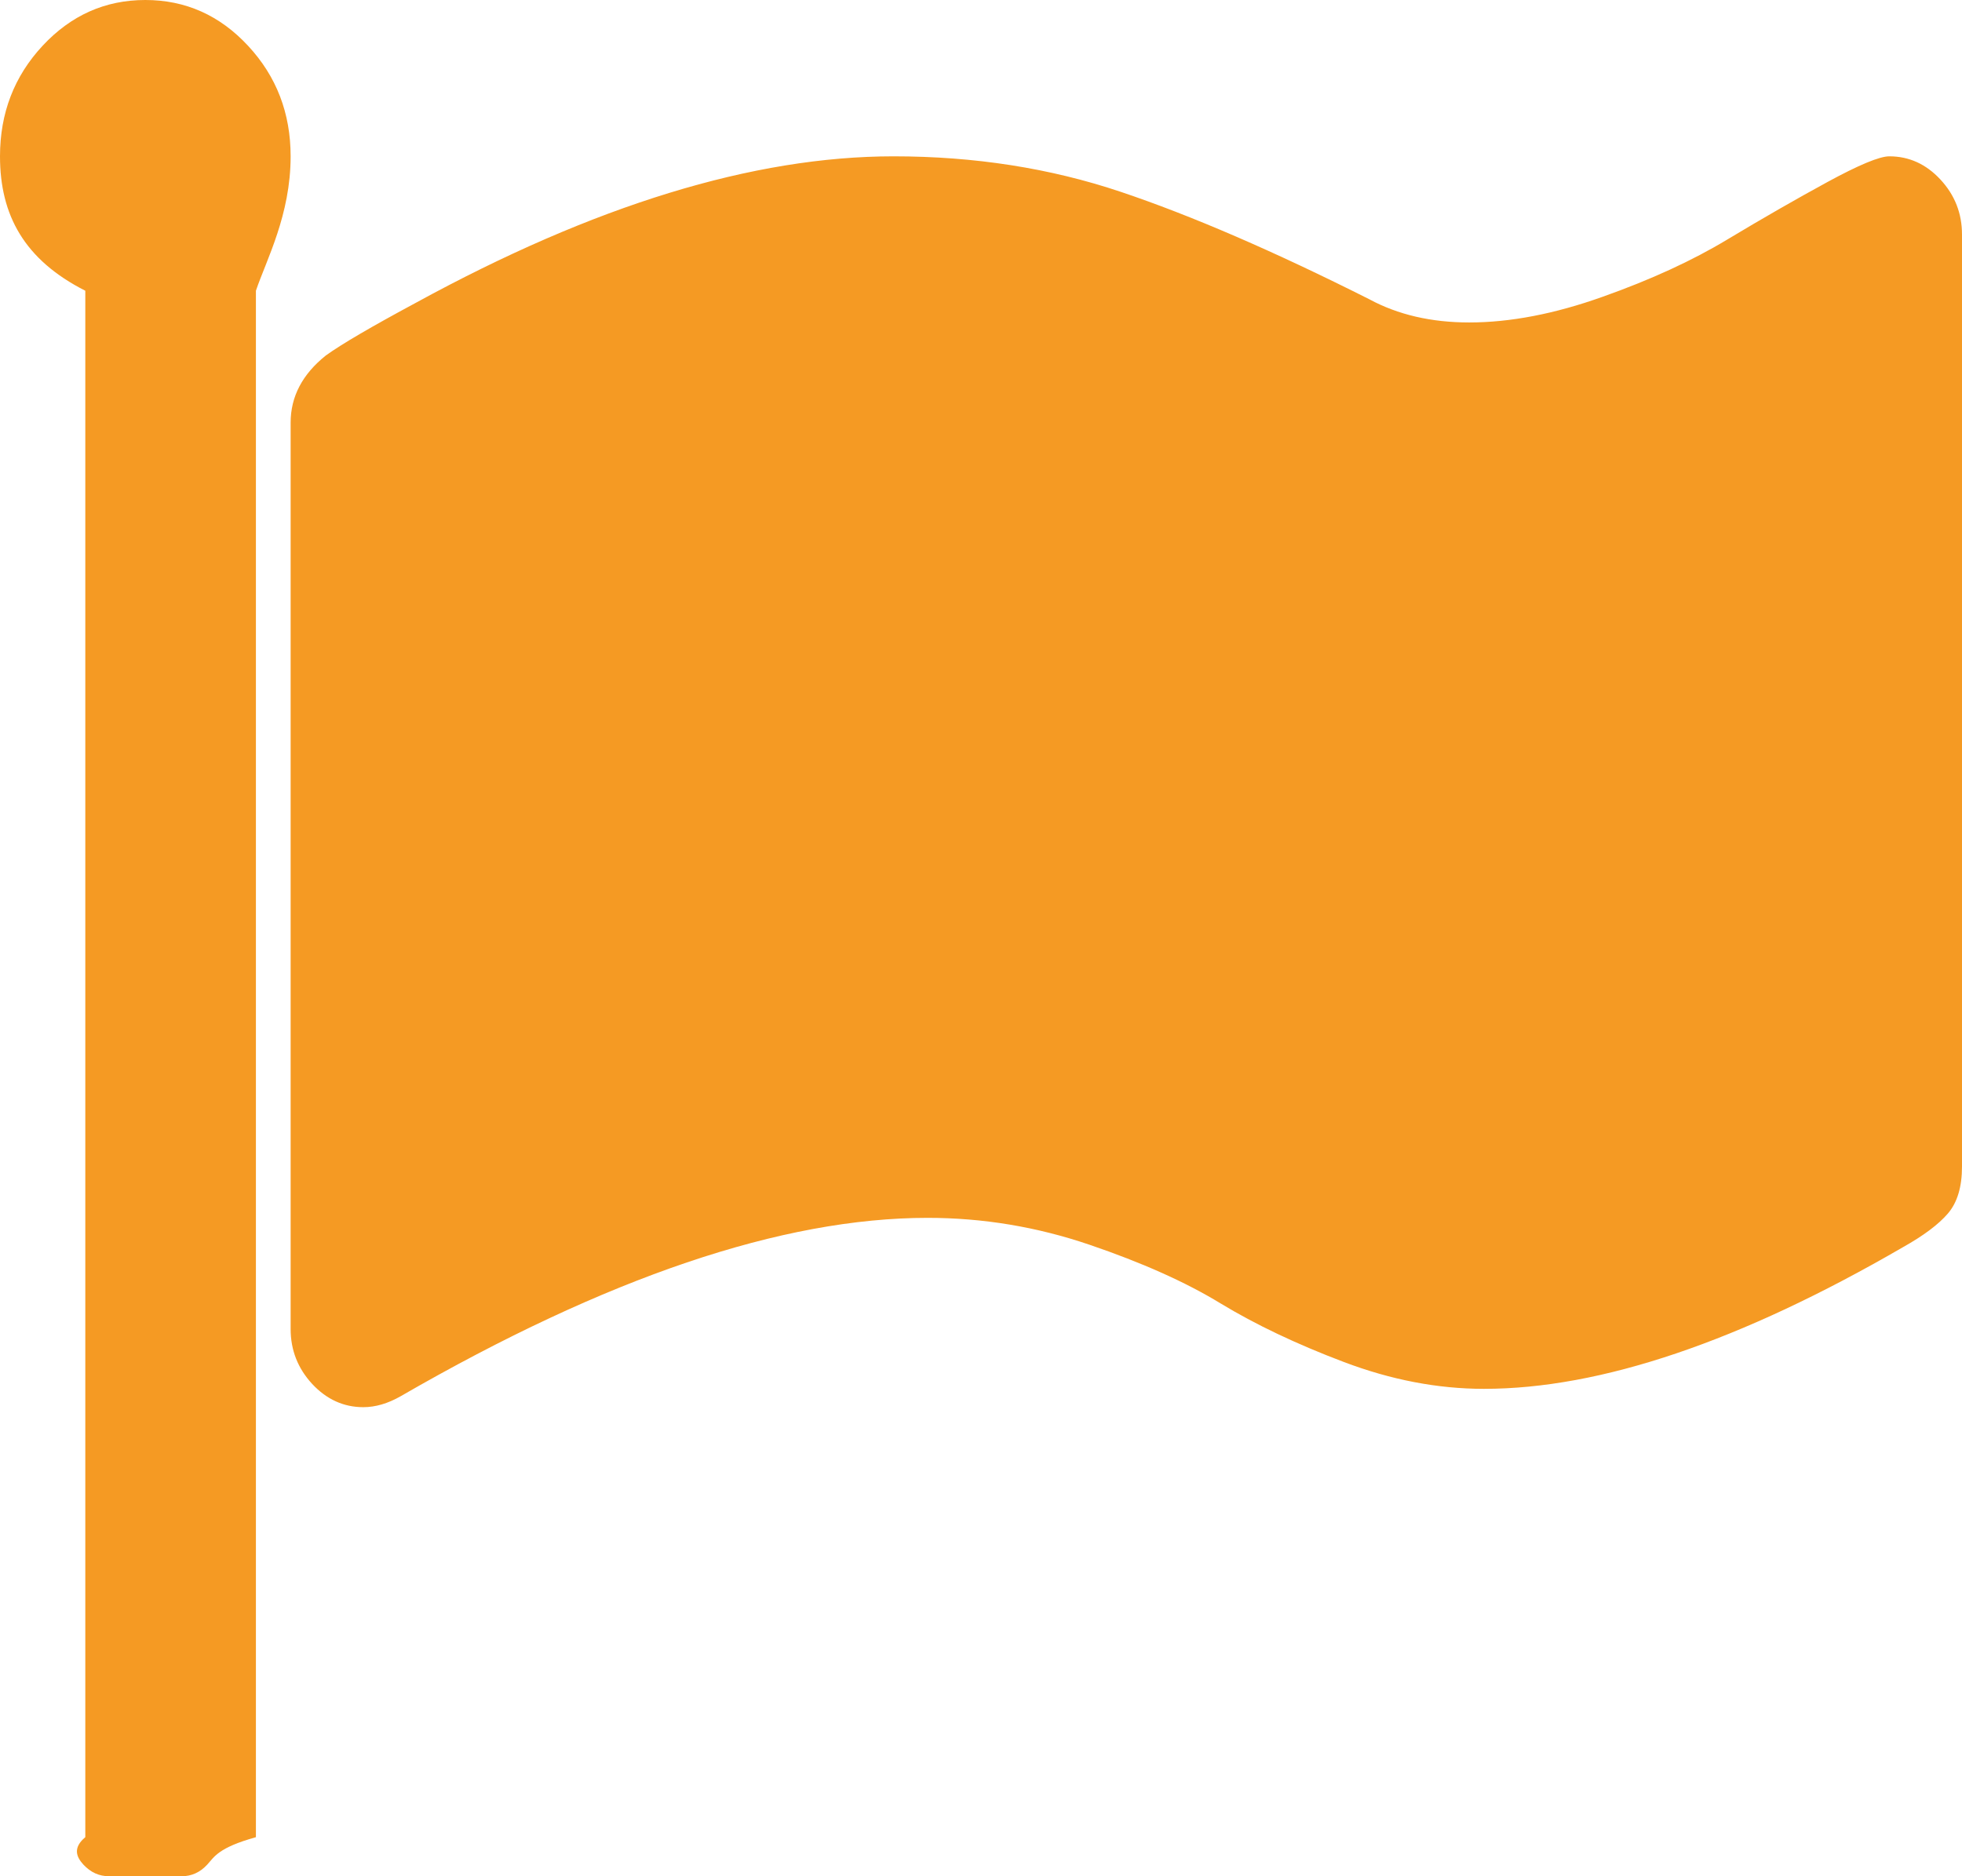 ﻿<?xml version="1.0" encoding="utf-8"?>
<svg version="1.1" xmlns:xlink="http://www.w3.org/1999/xlink" width="23px" height="22px" xmlns="http://www.w3.org/2000/svg">
  <g transform="matrix(1 0 0 1 -363 -108 )">
    <path d="M 2.908 0.537  C 3.241 0.895  3.407 1.327  3.407 1.833  C 3.407 2.521  3.123 3.046  3 3.409  L 3 21.542  C 2.556 21.666  2.513 21.773  2.429 21.864  C 2.345 21.955  2.245 22  2.13 22  L 1.278 22  C 1.162 22  1.063 21.955  0.978 21.864  C 0.894 21.773  0.852 21.666  1 21.542  L 1 3.409  C 0.284 3.046  0 2.521  0 1.833  C 0 1.327  0.166 0.895  0.499 0.537  C 0.832 0.179  1.233 0  1.704 0  C 2.174 0  2.576 0.179  2.908 0.537  Z M 22.747 2.105  C 22.916 2.287  23 2.502  23 2.75  L 23 13.678  C 23 13.917  22.945 14.101  22.834 14.23  C 22.723 14.359  22.547 14.49  22.308 14.624  C 20.4 15.731  18.763 16.285  17.396 16.285  C 16.855 16.285  16.307 16.18  15.753 15.97  C 15.198 15.76  14.717 15.531  14.308 15.283  C 13.9 15.034  13.388 14.805  12.771 14.595  C 12.154 14.385  11.522 14.28  10.874 14.28  C 9.171 14.28  7.112 14.977  4.698 16.371  C 4.548 16.457  4.401 16.5  4.259 16.5  C 4.029 16.5  3.829 16.409  3.66 16.228  C 3.492 16.046  3.407 15.832  3.407 15.583  L 3.407 4.956  C 3.407 4.65  3.545 4.388  3.82 4.168  C 4.006 4.034  4.357 3.829  4.872 3.552  C 6.966 2.406  8.834 1.833  10.475 1.833  C 11.425 1.833  12.312 1.972  13.137 2.249  C 13.962 2.526  14.934 2.946  16.052 3.509  C 16.389 3.691  16.78 3.781  17.223 3.781  C 17.703 3.781  18.224 3.681  18.787 3.48  C 19.351 3.28  19.839 3.056  20.251 2.807  C 20.664 2.559  21.054 2.335  21.423 2.134  C 21.791 1.934  22.033 1.833  22.148 1.833  C 22.379 1.833  22.579 1.924  22.747 2.105  Z " fill-rule="nonzero" fill="#f59a23" stroke="none" transform="matrix(1 0 0 1 363 108 )" />
  </g>
</svg>